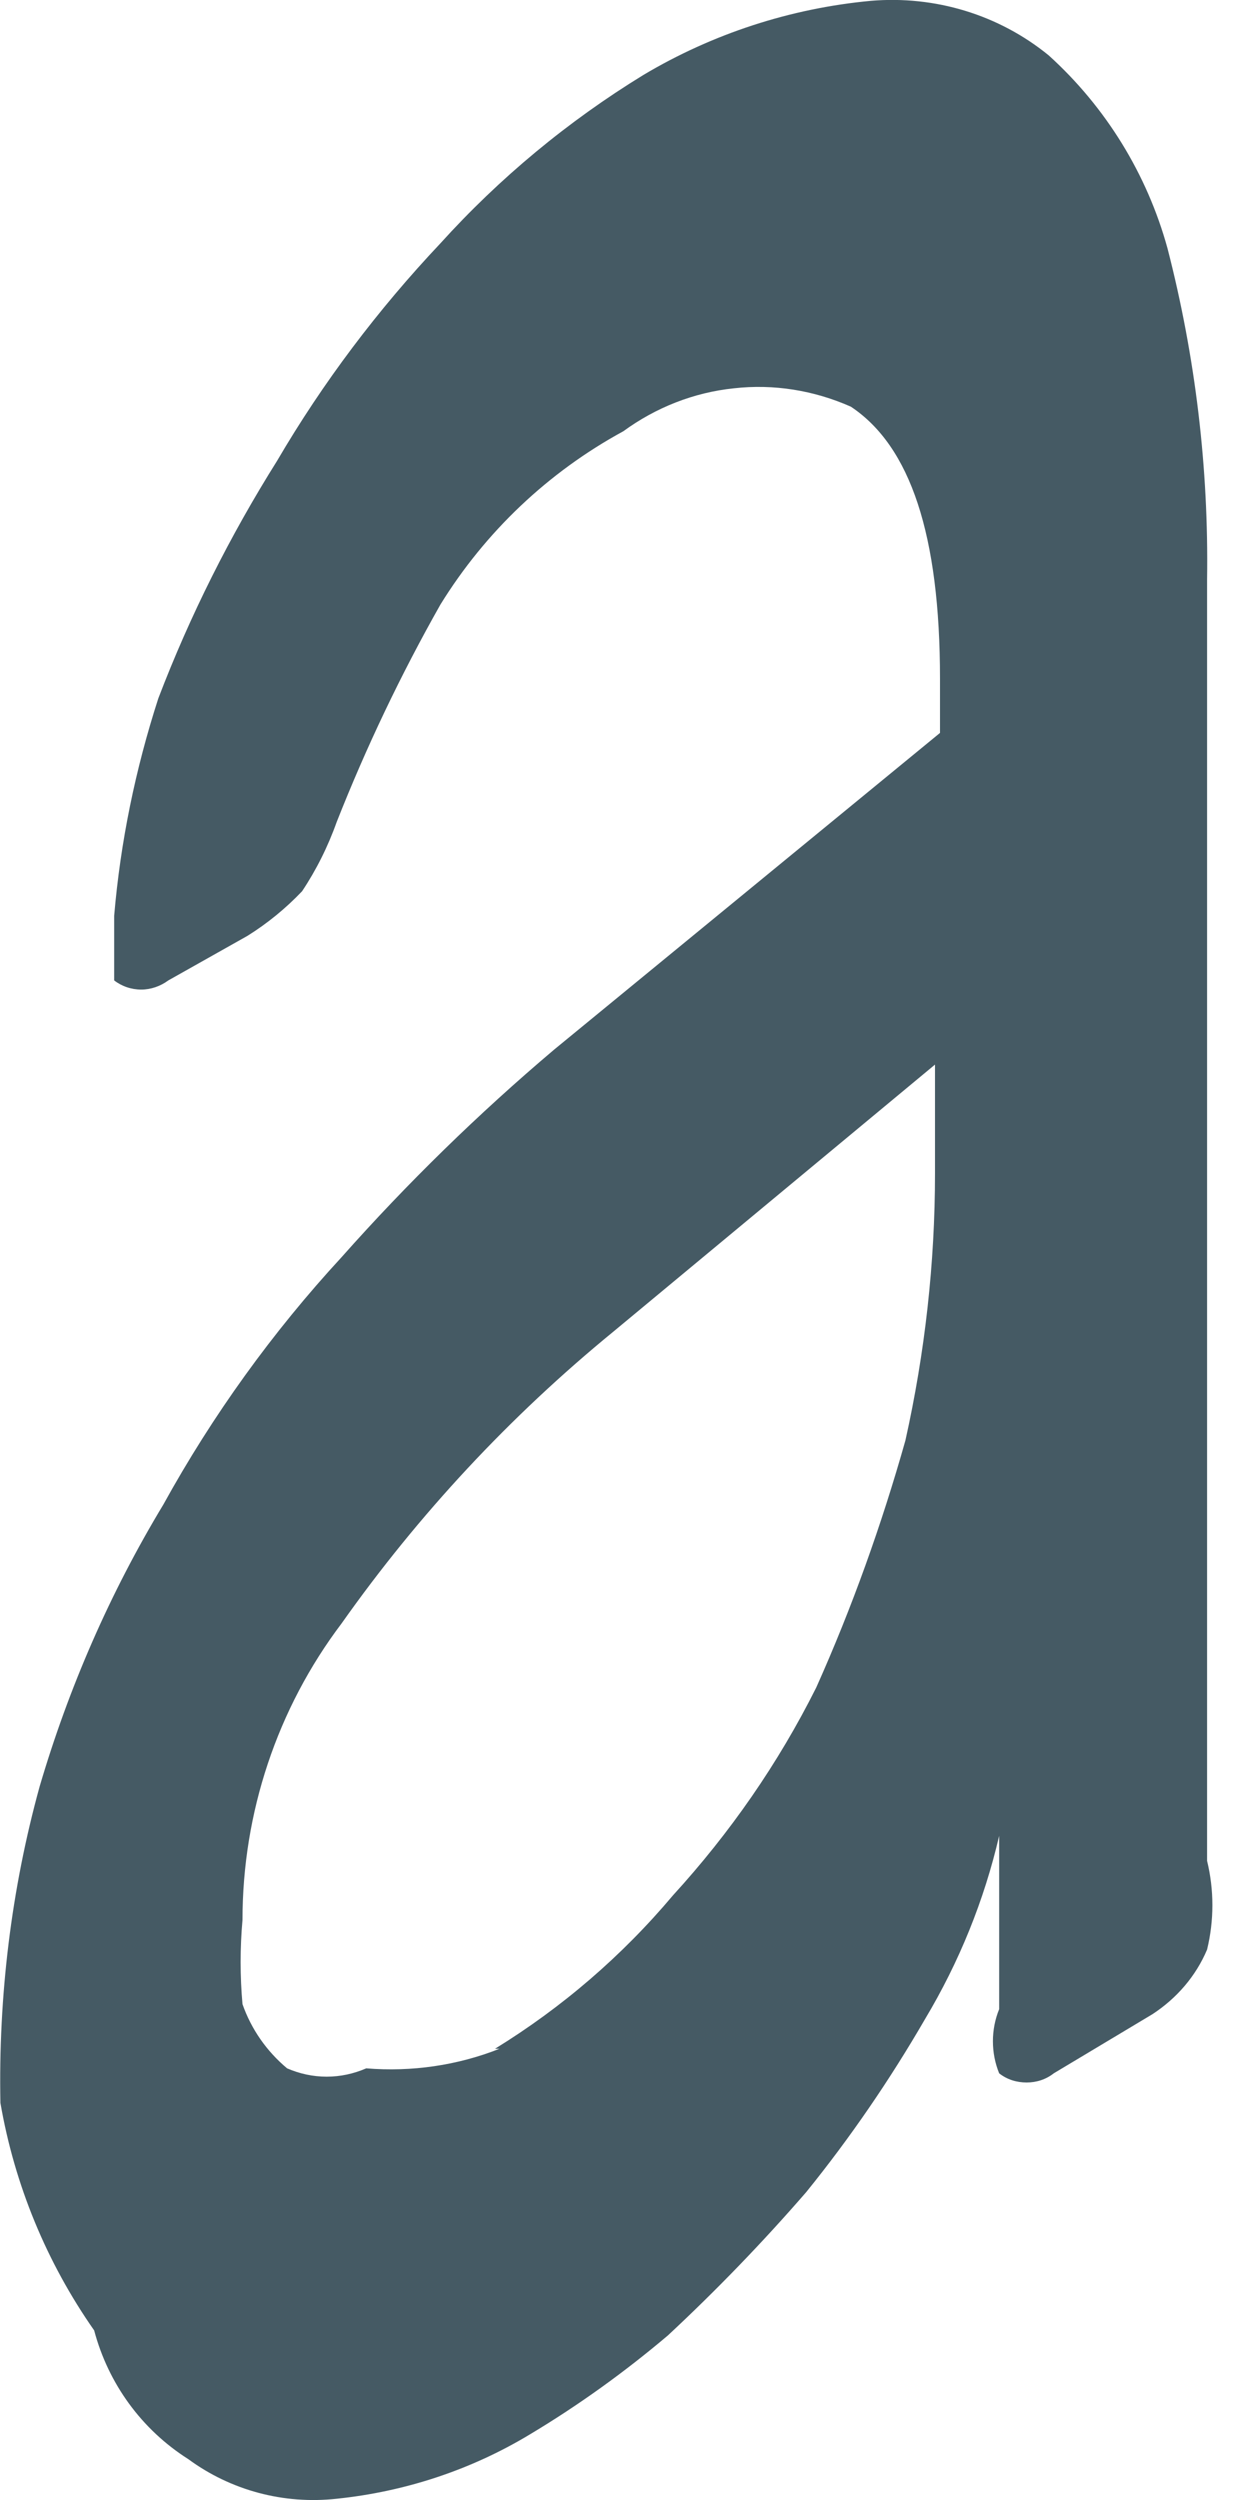 <svg width="3" height="6" viewBox="0 0 3 6" fill="none" xmlns="http://www.w3.org/2000/svg">
<path d="M0.001 5.047C-0.004 4.791 0.027 4.535 0.095 4.288C0.165 4.05 0.264 3.823 0.392 3.611C0.51 3.397 0.654 3.197 0.82 3.017C0.978 2.839 1.148 2.673 1.33 2.519L2.256 1.759V1.629C2.256 1.284 2.185 1.071 2.042 0.976C1.954 0.937 1.857 0.921 1.761 0.932C1.665 0.942 1.574 0.978 1.496 1.035C1.316 1.133 1.165 1.276 1.057 1.451C0.962 1.619 0.879 1.793 0.808 1.973C0.787 2.032 0.759 2.088 0.725 2.139C0.686 2.18 0.642 2.216 0.594 2.246L0.404 2.353C0.385 2.367 0.362 2.375 0.339 2.375C0.315 2.375 0.292 2.367 0.274 2.353C0.274 2.353 0.274 2.27 0.274 2.198C0.289 2.021 0.325 1.846 0.38 1.676C0.456 1.477 0.552 1.286 0.665 1.106C0.775 0.918 0.907 0.743 1.057 0.584C1.199 0.427 1.363 0.291 1.544 0.18C1.71 0.081 1.897 0.02 2.09 0.002C2.244 -0.011 2.397 0.035 2.517 0.133C2.654 0.257 2.753 0.418 2.802 0.596C2.869 0.856 2.901 1.123 2.897 1.391V4.466C2.914 4.536 2.914 4.609 2.897 4.679C2.87 4.743 2.824 4.796 2.766 4.834L2.529 4.976C2.51 4.991 2.487 4.998 2.464 4.998C2.44 4.998 2.417 4.991 2.398 4.976C2.378 4.927 2.378 4.871 2.398 4.822V4.406C2.362 4.561 2.302 4.709 2.22 4.846C2.136 4.991 2.041 5.13 1.935 5.261C1.831 5.381 1.72 5.496 1.603 5.605C1.499 5.693 1.388 5.773 1.271 5.843C1.13 5.928 0.972 5.98 0.808 5.997C0.681 6.011 0.554 5.977 0.452 5.902C0.34 5.831 0.26 5.721 0.226 5.593C0.112 5.43 0.035 5.244 0.001 5.047ZM1.188 4.917C1.349 4.818 1.493 4.694 1.615 4.549C1.752 4.399 1.868 4.232 1.959 4.05C2.045 3.858 2.116 3.659 2.173 3.457C2.22 3.246 2.244 3.031 2.244 2.816V2.555L1.472 3.196C1.224 3.399 1.005 3.634 0.82 3.896C0.665 4.101 0.582 4.351 0.582 4.608C0.576 4.675 0.576 4.743 0.582 4.81C0.603 4.87 0.64 4.923 0.689 4.964C0.719 4.977 0.751 4.984 0.784 4.984C0.817 4.984 0.849 4.977 0.879 4.964C0.988 4.973 1.098 4.957 1.199 4.917H1.188Z" fill="#455A64"/>
</svg>
